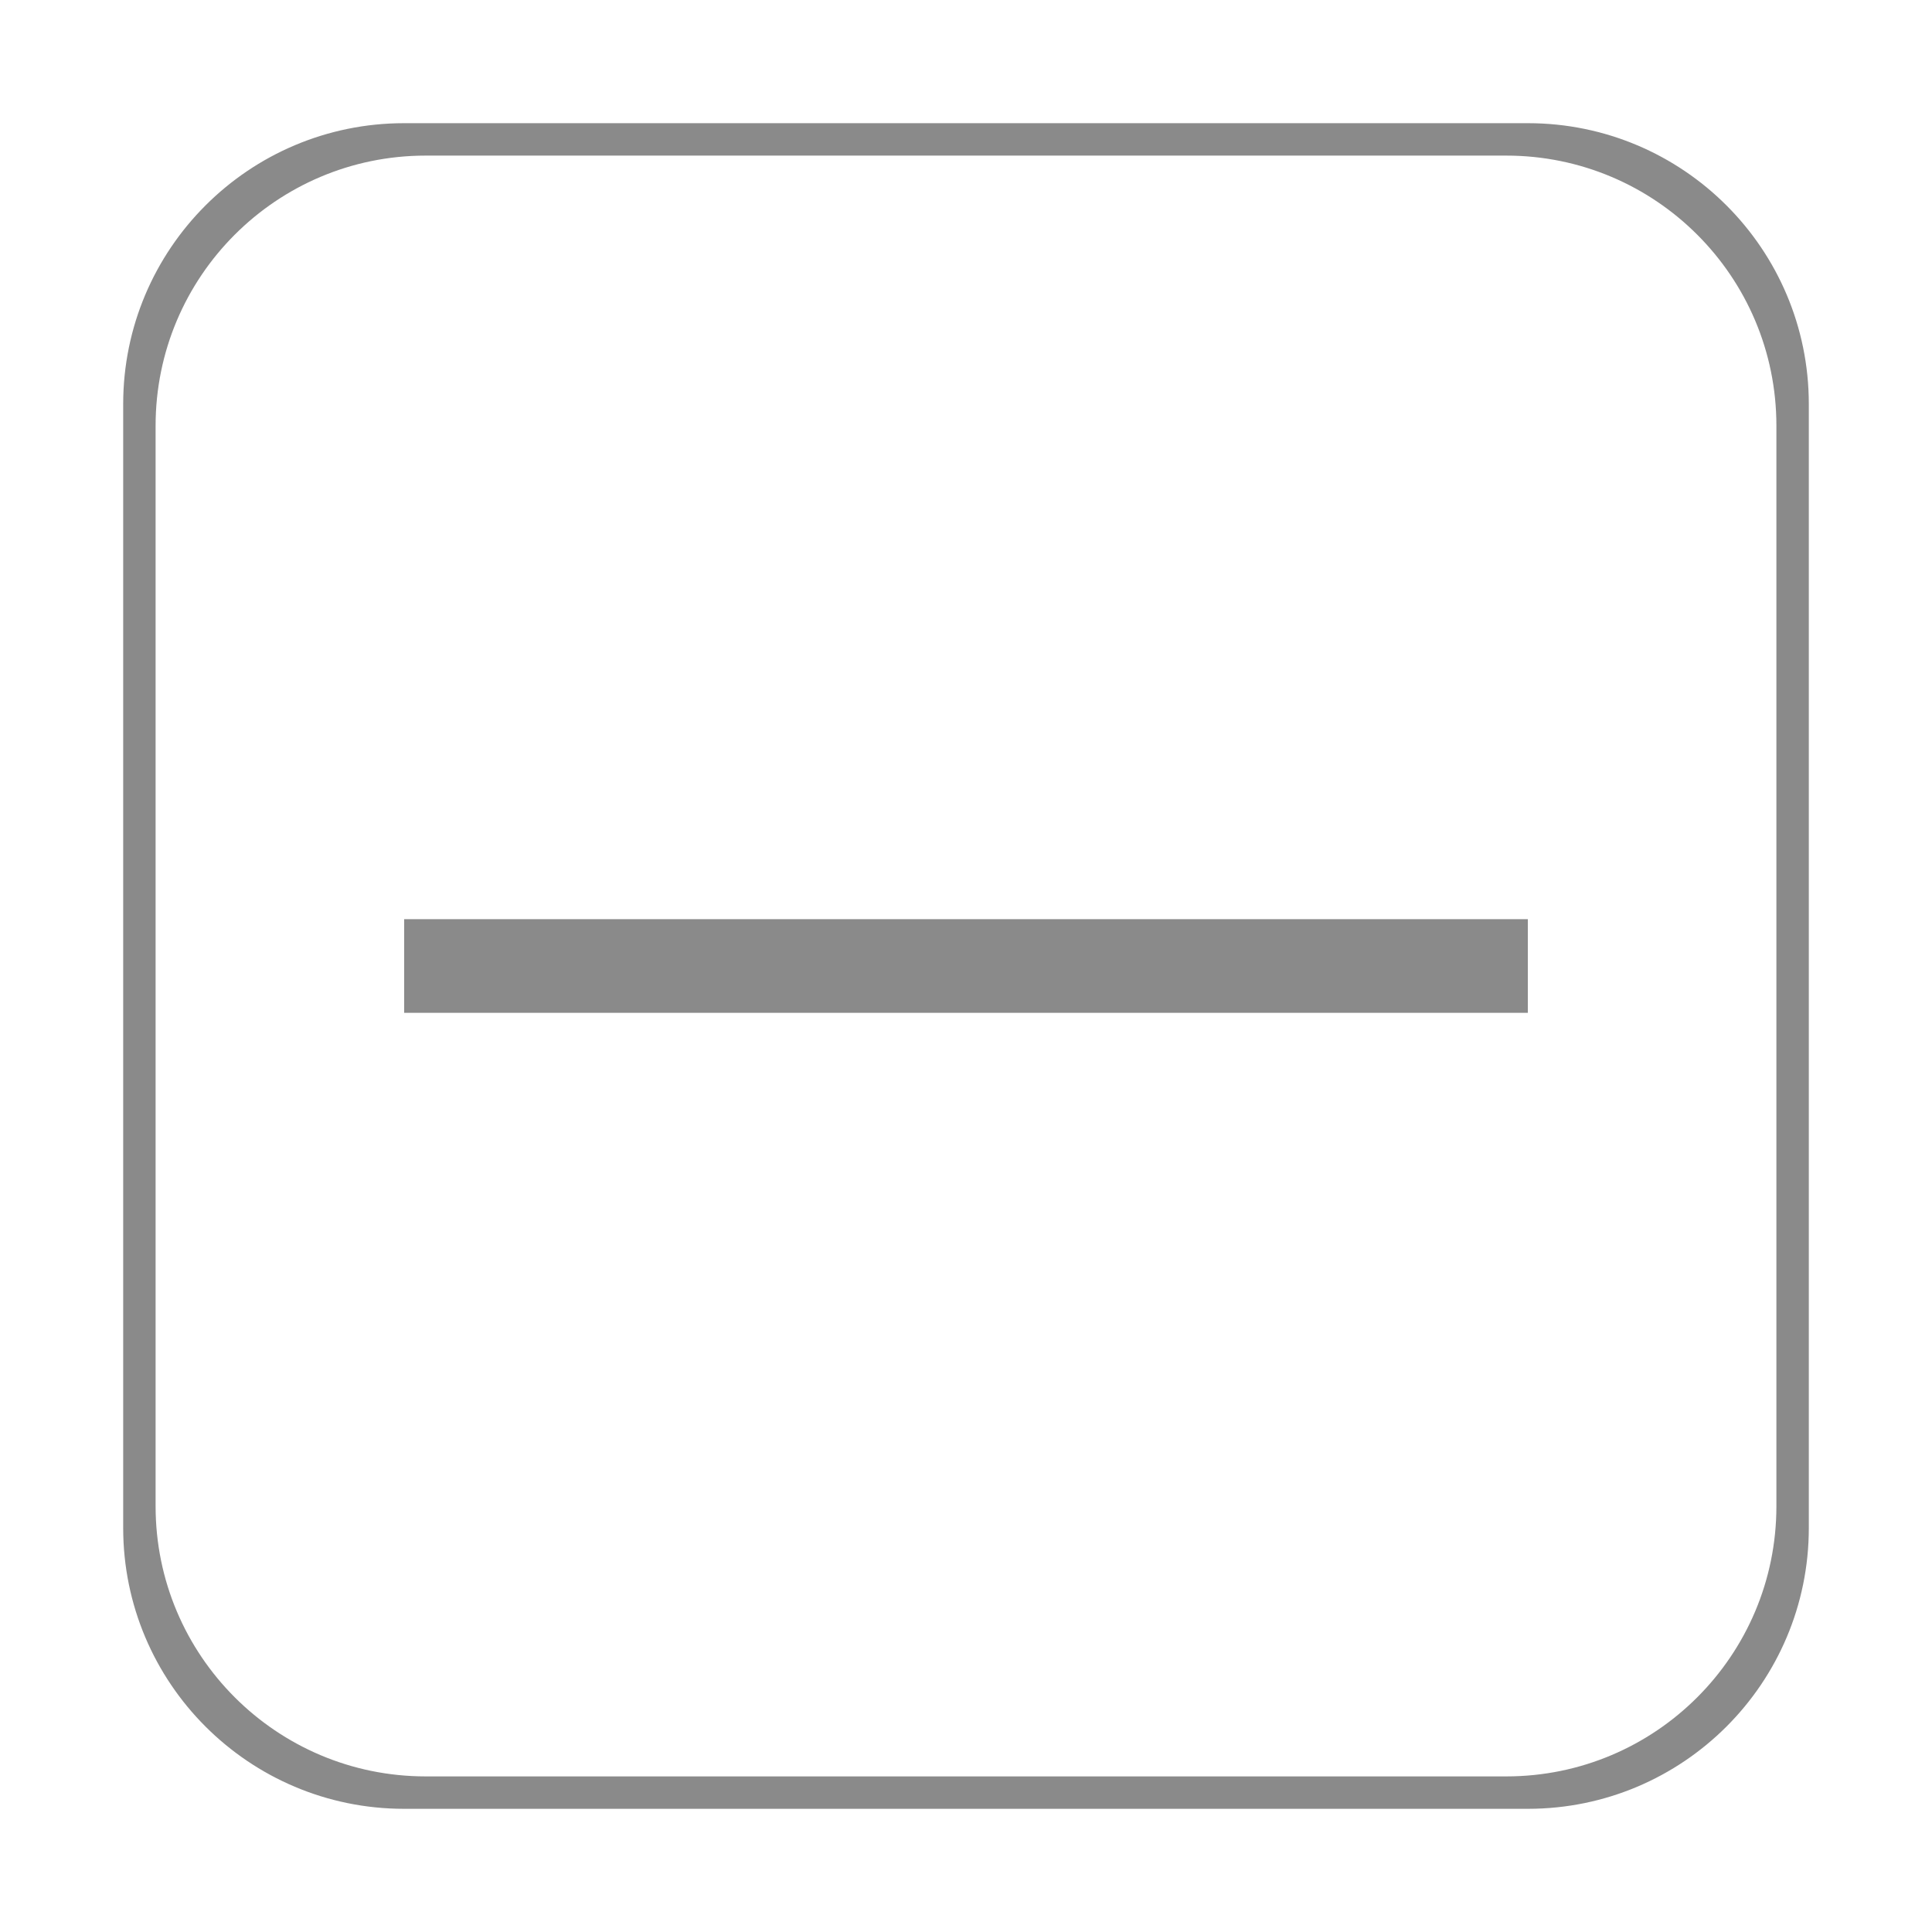 <?xml version="1.0" standalone="no"?><!DOCTYPE svg PUBLIC "-//W3C//DTD SVG 1.1//EN" "http://www.w3.org/Graphics/SVG/1.1/DTD/svg11.dtd"><svg t="1514883553128" class="icon" style="" viewBox="0 0 1024 1024" version="1.1" xmlns="http://www.w3.org/2000/svg" p-id="18039" xmlns:xlink="http://www.w3.org/1999/xlink" width="30" height="30"><defs><style type="text/css"></style></defs><path d="M214.218 487.182h595.563v49.634H214.218z" fill="#8a8a8a" p-id="18040"></path><path d="M809.805 65.29H214.193c-82.237 0-148.902 66.665-148.902 148.902v595.612c0 82.238 66.665 148.904 148.902 148.904h595.612c82.237 0 148.904-66.667 148.904-148.904V214.193C958.709 131.955 892.043 65.29 809.805 65.29zM941.528 798.352c0 79.075-64.102 143.177-143.177 143.177H225.646c-79.073 0-143.175-64.102-143.175-143.177V225.646c0-79.073 64.102-143.175 143.175-143.175h572.705c79.075 0 143.177 64.102 143.177 143.175v572.706z" fill="#8a8a8a" p-id="18041"></path></svg>